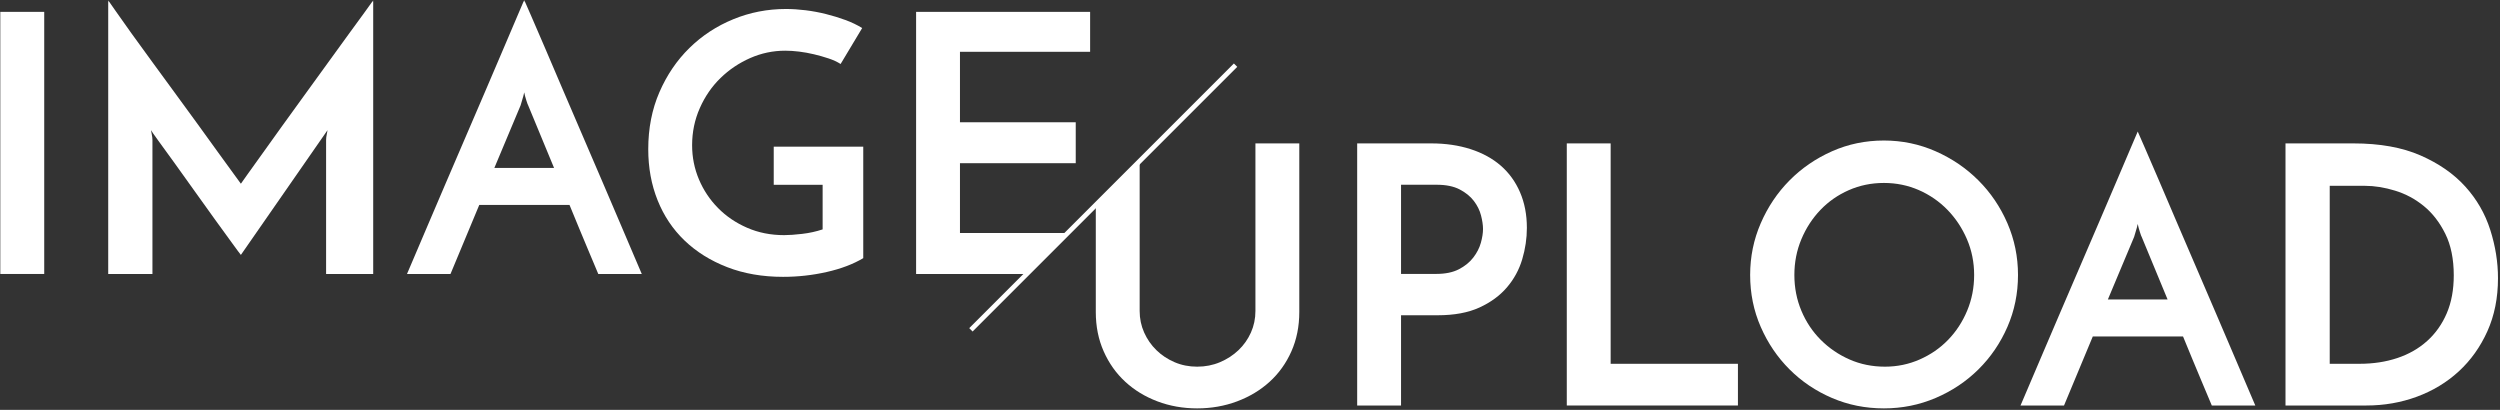 <?xml version="1.0" encoding="UTF-8"?>
<svg width="1043px" height="171px" viewBox="0 0 1043 171" version="1.1" xmlns="http://www.w3.org/2000/svg" xmlns:xlink="http://www.w3.org/1999/xlink">
    <rect x="0" y="0" width="1043" height="171" fill="#333333" stroke="none"/>
    <!-- Generator: Sketch 47.1 (45422) - http://www.bohemiancoding.com/sketch -->
    <title>image upload - headline</title>
    <desc>Created with Sketch.</desc>
    <defs>
        <polygon id="path-1" points="0 171 1042.161 171 1042.161 0.625 0 0.625"></polygon>
    </defs>
    <g id="Desktop" stroke="none" stroke-width="1" fill="none" fill-rule="evenodd">
        <g id="D-::-Image-upload" transform="translate(-199, -234)">
            <g id="Hero" transform="translate(-1, 0)">
                <g id="image-upload---headline" transform="translate(200, 233)">
                    <polygon id="Fill-1" fill="#FFFFFF" points="405.774 139.309 404.36 137.895 514.775 27.48 516.189 28.894"></polygon>
                    <g id="Group-20" transform="translate(0, 0.375)">
                        <path d="M499.465,171 C493.563,171 488.039,170.025 482.89,168.076 C477.738,166.125 473.264,163.402 469.465,159.9 C465.663,156.4 462.663,152.176 460.465,147.225 C458.264,142.275 457.165,136.801 457.165,130.801 L457.165,86.073 L475.465,67.718 L475.465,130.35 C475.465,133.553 476.089,136.553 477.34,139.35 C478.589,142.15 480.288,144.6 482.44,146.701 C484.589,148.801 487.113,150.477 490.015,151.725 C492.914,152.977 496.064,153.6 499.465,153.6 C502.863,153.6 506.039,152.977 508.99,151.725 C511.938,150.477 514.514,148.801 516.715,146.701 C518.913,144.6 520.638,142.15 521.89,139.35 C523.139,136.553 523.765,133.553 523.765,130.35 L523.765,60.451 L542.065,60.451 L542.065,130.801 C542.065,136.801 540.964,142.275 538.765,147.225 C536.564,152.176 533.538,156.4 529.69,159.9 C525.839,163.402 521.313,166.125 516.115,168.076 C510.914,170.025 505.364,171 499.465,171 Z" id="Fill-2" fill="#FFFFFF"></path>
                        <path d="M584.513,114.9 L599.213,114.9 C603.013,114.9 606.162,114.252 608.663,112.951 C611.161,111.652 613.163,110.025 614.663,108.076 C616.163,106.125 617.213,104.076 617.813,101.925 C618.413,99.775 618.713,97.851 618.713,96.15 C618.713,94.552 618.436,92.677 617.888,90.525 C617.337,88.377 616.337,86.351 614.888,84.451 C613.437,82.552 611.462,80.951 608.963,79.65 C606.462,78.351 603.263,77.701 599.363,77.701 L584.513,77.701 L584.513,114.9 Z M566.213,169.8 L566.213,60.451 L597.113,60.451 C603.113,60.451 608.588,61.252 613.538,62.849 C618.488,64.451 622.688,66.75 626.138,69.75 C629.588,72.75 632.263,76.451 634.163,80.849 C636.061,85.252 637.013,90.201 637.013,95.701 C637.013,100.101 636.362,104.474 635.063,108.826 C633.763,113.175 631.637,117.076 628.688,120.525 C625.737,123.974 621.912,126.775 617.213,128.925 C612.512,131.076 606.713,132.15 599.813,132.15 L584.513,132.15 L584.513,169.8 L566.213,169.8 Z" id="Fill-4" fill="#FFFFFF"></path>
                        <polygon id="Fill-6" fill="#FFFFFF" points="653.662 169.801 653.662 60.451 671.962 60.451 671.962 152.401 725.062 152.401 725.062 169.801"></polygon>
                        <path d="M748.611,115.35 C748.611,120.653 749.586,125.625 751.536,130.276 C753.486,134.926 756.186,138.975 759.636,142.426 C763.086,145.875 767.084,148.602 771.636,150.6 C776.185,152.602 781.11,153.6 786.411,153.6 C791.511,153.6 796.334,152.602 800.886,150.6 C805.435,148.602 809.384,145.875 812.736,142.426 C816.085,138.975 818.736,134.926 820.686,130.276 C822.636,125.625 823.611,120.653 823.611,115.35 C823.611,110.051 822.61,105.077 820.611,100.426 C818.61,95.776 815.909,91.702 812.511,88.202 C809.11,84.702 805.135,81.952 800.586,79.952 C796.034,77.952 791.159,76.952 785.961,76.952 C780.76,76.952 775.885,77.952 771.336,79.952 C766.784,81.952 762.835,84.702 759.486,88.202 C756.134,91.702 753.486,95.776 751.536,100.426 C749.586,105.077 748.611,110.051 748.611,115.35 M730.161,115.35 C730.161,107.752 731.635,100.553 734.586,93.75 C737.534,86.952 741.535,81 746.586,75.901 C751.634,70.801 757.536,66.75 764.286,63.75 C771.036,60.75 778.259,59.25 785.961,59.25 C793.559,59.25 800.759,60.75 807.561,63.75 C814.36,66.75 820.311,70.801 825.411,75.901 C830.511,81 834.535,86.952 837.486,93.75 C840.434,100.553 841.911,107.752 841.911,115.35 C841.911,123.053 840.434,130.276 837.486,137.026 C834.535,143.776 830.511,149.678 825.411,154.725 C820.311,159.776 814.36,163.752 807.561,166.651 C800.759,169.553 793.559,171 785.961,171 C778.259,171 771.036,169.553 764.286,166.651 C757.536,163.752 751.634,159.776 746.586,154.725 C741.535,149.678 737.534,143.776 734.586,137.026 C731.635,130.276 730.161,123.053 730.161,115.35" id="Fill-8" fill="#FFFFFF"></path>
                        <path d="M879.411,125.551 L904.311,125.551 L893.511,99.451 C893.41,99.352 893.159,98.678 892.761,97.426 C892.36,96.176 892.06,95.051 891.861,94.051 C891.659,95.051 891.359,96.176 890.961,97.426 C890.56,98.678 890.361,99.352 890.361,99.451 L879.411,125.551 Z M922.761,169.801 C922.461,169.102 921.936,167.85 921.186,166.051 C920.436,164.25 919.51,162.053 918.411,159.451 C917.309,156.852 916.109,153.975 914.811,150.826 C913.51,147.676 912.16,144.401 910.761,141 L873.111,141 L861.111,169.801 L842.961,169.801 C843.359,168.901 844.311,166.676 845.811,163.125 C847.311,159.576 849.186,155.176 851.436,149.926 C853.686,144.676 856.184,138.826 858.936,132.375 C861.685,125.926 864.509,119.352 867.411,112.651 C870.31,105.951 873.134,99.375 875.886,92.926 C878.635,86.475 881.136,80.625 883.386,75.375 C885.636,70.125 887.511,65.727 889.011,62.176 C890.511,58.627 891.46,56.401 891.861,55.5 C892.259,56.401 893.234,58.627 894.786,62.176 C896.335,65.727 898.236,70.125 900.486,75.375 C902.736,80.625 905.234,86.475 907.986,92.926 C910.735,99.375 913.559,105.951 916.461,112.651 C919.36,119.352 922.184,125.926 924.936,132.375 C927.685,138.826 930.186,144.676 932.436,149.926 C934.686,155.176 936.561,159.576 938.061,163.125 C939.561,166.676 940.51,168.901 940.911,169.801 L922.761,169.801 Z" id="Fill-10" fill="#FFFFFF"></path>
                        <path d="M984.411,152.4 C990.111,152.4 995.361,151.601 1000.161,150 C1004.961,148.402 1009.109,146.025 1012.611,142.875 C1016.11,139.724 1018.836,135.877 1020.786,131.326 C1022.736,126.775 1023.711,121.5 1023.711,115.5 C1023.711,108.701 1022.535,102.925 1020.186,98.175 C1017.835,93.427 1014.861,89.576 1011.261,86.625 C1007.661,83.677 1003.66,81.525 999.261,80.175 C994.859,78.826 990.66,78.15 986.661,78.15 L971.961,78.15 L971.961,152.4 L984.411,152.4 Z M953.511,60.451 L981.861,60.451 C992.86,60.451 1002.186,62.127 1009.836,65.474 C1017.486,68.826 1023.711,73.15 1028.511,78.451 C1033.311,83.752 1036.784,89.775 1038.936,96.525 C1041.085,103.275 1042.161,110.002 1042.161,116.701 C1042.161,124.9 1040.684,132.277 1037.736,138.826 C1034.785,145.377 1030.81,150.951 1025.811,155.55 C1020.809,160.15 1014.985,163.675 1008.336,166.125 C1001.684,168.576 994.66,169.8 987.261,169.8 L953.511,169.8 L953.511,60.451 Z" id="Fill-12" fill="#FFFFFF"></path>
                        <mask id="mask-2" fill="white">
                            <use xlink:href="#path-1"></use>
                        </mask>
                        <g id="Clip-15"></g>
                        <polygon id="Fill-14" fill="#FFFFFF" mask="url(#mask-2)" points="0 114.925 18.45 114.925 18.45 5.575 0 5.575"></polygon>
                        <path d="M45.148,0.774 C45.647,1.475 46.746,3.05 48.448,5.5 C50.147,7.951 52.273,10.951 54.823,14.5 C57.373,18.05 60.223,21.976 63.373,26.274 C66.523,30.575 69.722,34.951 72.973,39.399 C76.221,43.85 79.397,48.2 82.498,52.45 C85.596,56.701 88.397,60.575 90.898,64.075 C93.397,67.576 95.522,70.501 97.273,72.849 C99.022,75.2 100.097,76.674 100.498,77.274 C100.697,76.974 101.597,75.7 103.198,73.45 C104.796,71.2 106.821,68.376 109.273,64.974 C111.722,61.576 114.497,57.7 117.598,53.349 C120.696,49 123.898,44.575 127.198,40.075 C130.498,35.575 133.723,31.126 136.873,26.724 C140.023,22.325 142.922,18.325 145.573,14.724 C148.221,11.125 150.448,8.075 152.248,5.575 C154.048,3.076 155.196,1.475 155.698,0.774 L155.698,114.924 L136.048,114.924 L136.048,59.125 C136.048,58.325 136.147,57.474 136.348,56.575 C136.547,55.674 136.648,55.126 136.648,54.924 L100.498,106.974 C99.996,106.375 98.773,104.724 96.823,102.024 C94.873,99.325 92.548,96.126 89.848,92.424 C87.148,88.726 84.298,84.751 81.298,80.5 C78.298,76.251 75.471,72.301 72.823,68.649 C70.172,65.001 67.922,61.899 66.073,59.349 C64.221,56.799 63.197,55.325 62.998,54.924 C62.998,55.126 63.096,55.674 63.298,56.575 C63.497,57.474 63.598,58.325 63.598,59.125 L63.598,114.924 L45.148,114.924 L45.148,0.774 Z" id="Fill-16" fill="#FFFFFF" mask="url(#mask-2)"></path>
                        <path d="M206.248,70.675 L231.148,70.675 L220.348,44.575 C220.247,44.477 219.996,43.802 219.598,42.55 C219.197,41.301 218.897,40.176 218.698,39.175 C218.496,40.176 218.196,41.301 217.798,42.55 C217.397,43.802 217.198,44.477 217.198,44.575 L206.248,70.675 Z M249.598,114.925 C249.298,114.227 248.773,112.975 248.023,111.175 C247.273,109.375 246.347,107.177 245.248,104.575 C244.146,101.976 242.946,99.1 241.648,95.95 C240.347,92.8 238.997,89.526 237.598,86.125 L199.948,86.125 L187.948,114.925 L169.798,114.925 C170.196,114.025 171.148,111.801 172.648,108.25 C174.148,104.701 176.023,100.3 178.273,95.05 C180.523,89.8 183.021,83.95 185.773,77.5 C188.522,71.05 191.346,64.476 194.248,57.775 C197.147,51.076 199.971,44.5 202.723,38.05 C205.472,31.6 207.973,25.75 210.223,20.5 C212.473,15.25 214.348,10.851 215.848,7.3 C217.348,3.751 218.297,1.525 218.698,0.625 C219.096,1.525 220.071,3.751 221.623,7.3 C223.172,10.851 225.073,15.25 227.323,20.5 C229.573,25.75 232.071,31.6 234.823,38.05 C237.572,44.5 240.396,51.076 243.298,57.775 C246.197,64.476 249.021,71.05 251.773,77.5 C254.522,83.95 257.023,89.8 259.273,95.05 C261.523,100.3 263.398,104.701 264.898,108.25 C266.398,111.801 267.347,114.025 267.748,114.925 L249.598,114.925 Z" id="Fill-17" fill="#FFFFFF" mask="url(#mask-2)"></path>
                        <path d="M360.149,61.825 L360.149,108.325 C355.95,110.825 350.873,112.75 344.925,114.099 C338.974,115.45 332.899,116.125 326.7,116.125 C318.098,116.125 310.324,114.774 303.375,112.075 C296.423,109.375 290.498,105.677 285.599,100.974 C280.699,96.275 276.949,90.677 274.349,84.175 C271.748,77.676 270.45,70.576 270.45,62.875 C270.45,54.175 271.998,46.251 275.099,39.099 C278.197,31.951 282.375,25.802 287.625,20.649 C292.875,15.501 298.973,11.5 305.925,8.649 C312.873,5.8 320.197,4.375 327.899,4.375 C330.498,4.375 333.224,4.551 336.075,4.899 C338.925,5.251 341.748,5.776 344.55,6.474 C347.348,7.176 350.048,8.001 352.649,8.95 C355.248,9.901 357.599,11.026 359.7,12.325 L350.7,27.325 C349.298,26.425 347.625,25.651 345.675,25 C343.724,24.35 341.7,23.776 339.599,23.274 C337.5,22.775 335.423,22.4 333.375,22.149 C331.324,21.901 329.399,21.774 327.599,21.774 C322.5,21.774 317.625,22.802 312.974,24.849 C308.325,26.9 304.2,29.676 300.599,33.175 C297,36.677 294.123,40.85 291.974,45.7 C289.822,50.552 288.75,55.726 288.75,61.224 C288.75,66.226 289.699,70.974 291.599,75.474 C293.498,79.974 296.149,83.95 299.55,87.399 C302.947,90.849 306.998,93.601 311.7,95.649 C316.399,97.7 321.548,98.724 327.149,98.724 C329.149,98.724 331.649,98.552 334.649,98.2 C337.649,97.85 340.5,97.224 343.2,96.325 L343.2,77.724 L322.8,77.724 L322.8,61.825 L360.149,61.825 Z" id="Fill-18" fill="#FFFFFF" mask="url(#mask-2)"></path>
                        <polygon id="Fill-19" fill="#FFFFFF" mask="url(#mask-2)" points="382.198 114.925 382.198 5.575 454.798 5.575 454.798 22.225 400.498 22.225 400.498 51.625 448.798 51.625 448.798 68.725 400.498 68.725 400.498 97.825 445.609 97.825 428.679 114.925"></polygon>
                    </g>
                </g>
            </g>
        </g>
    </g>
</svg>